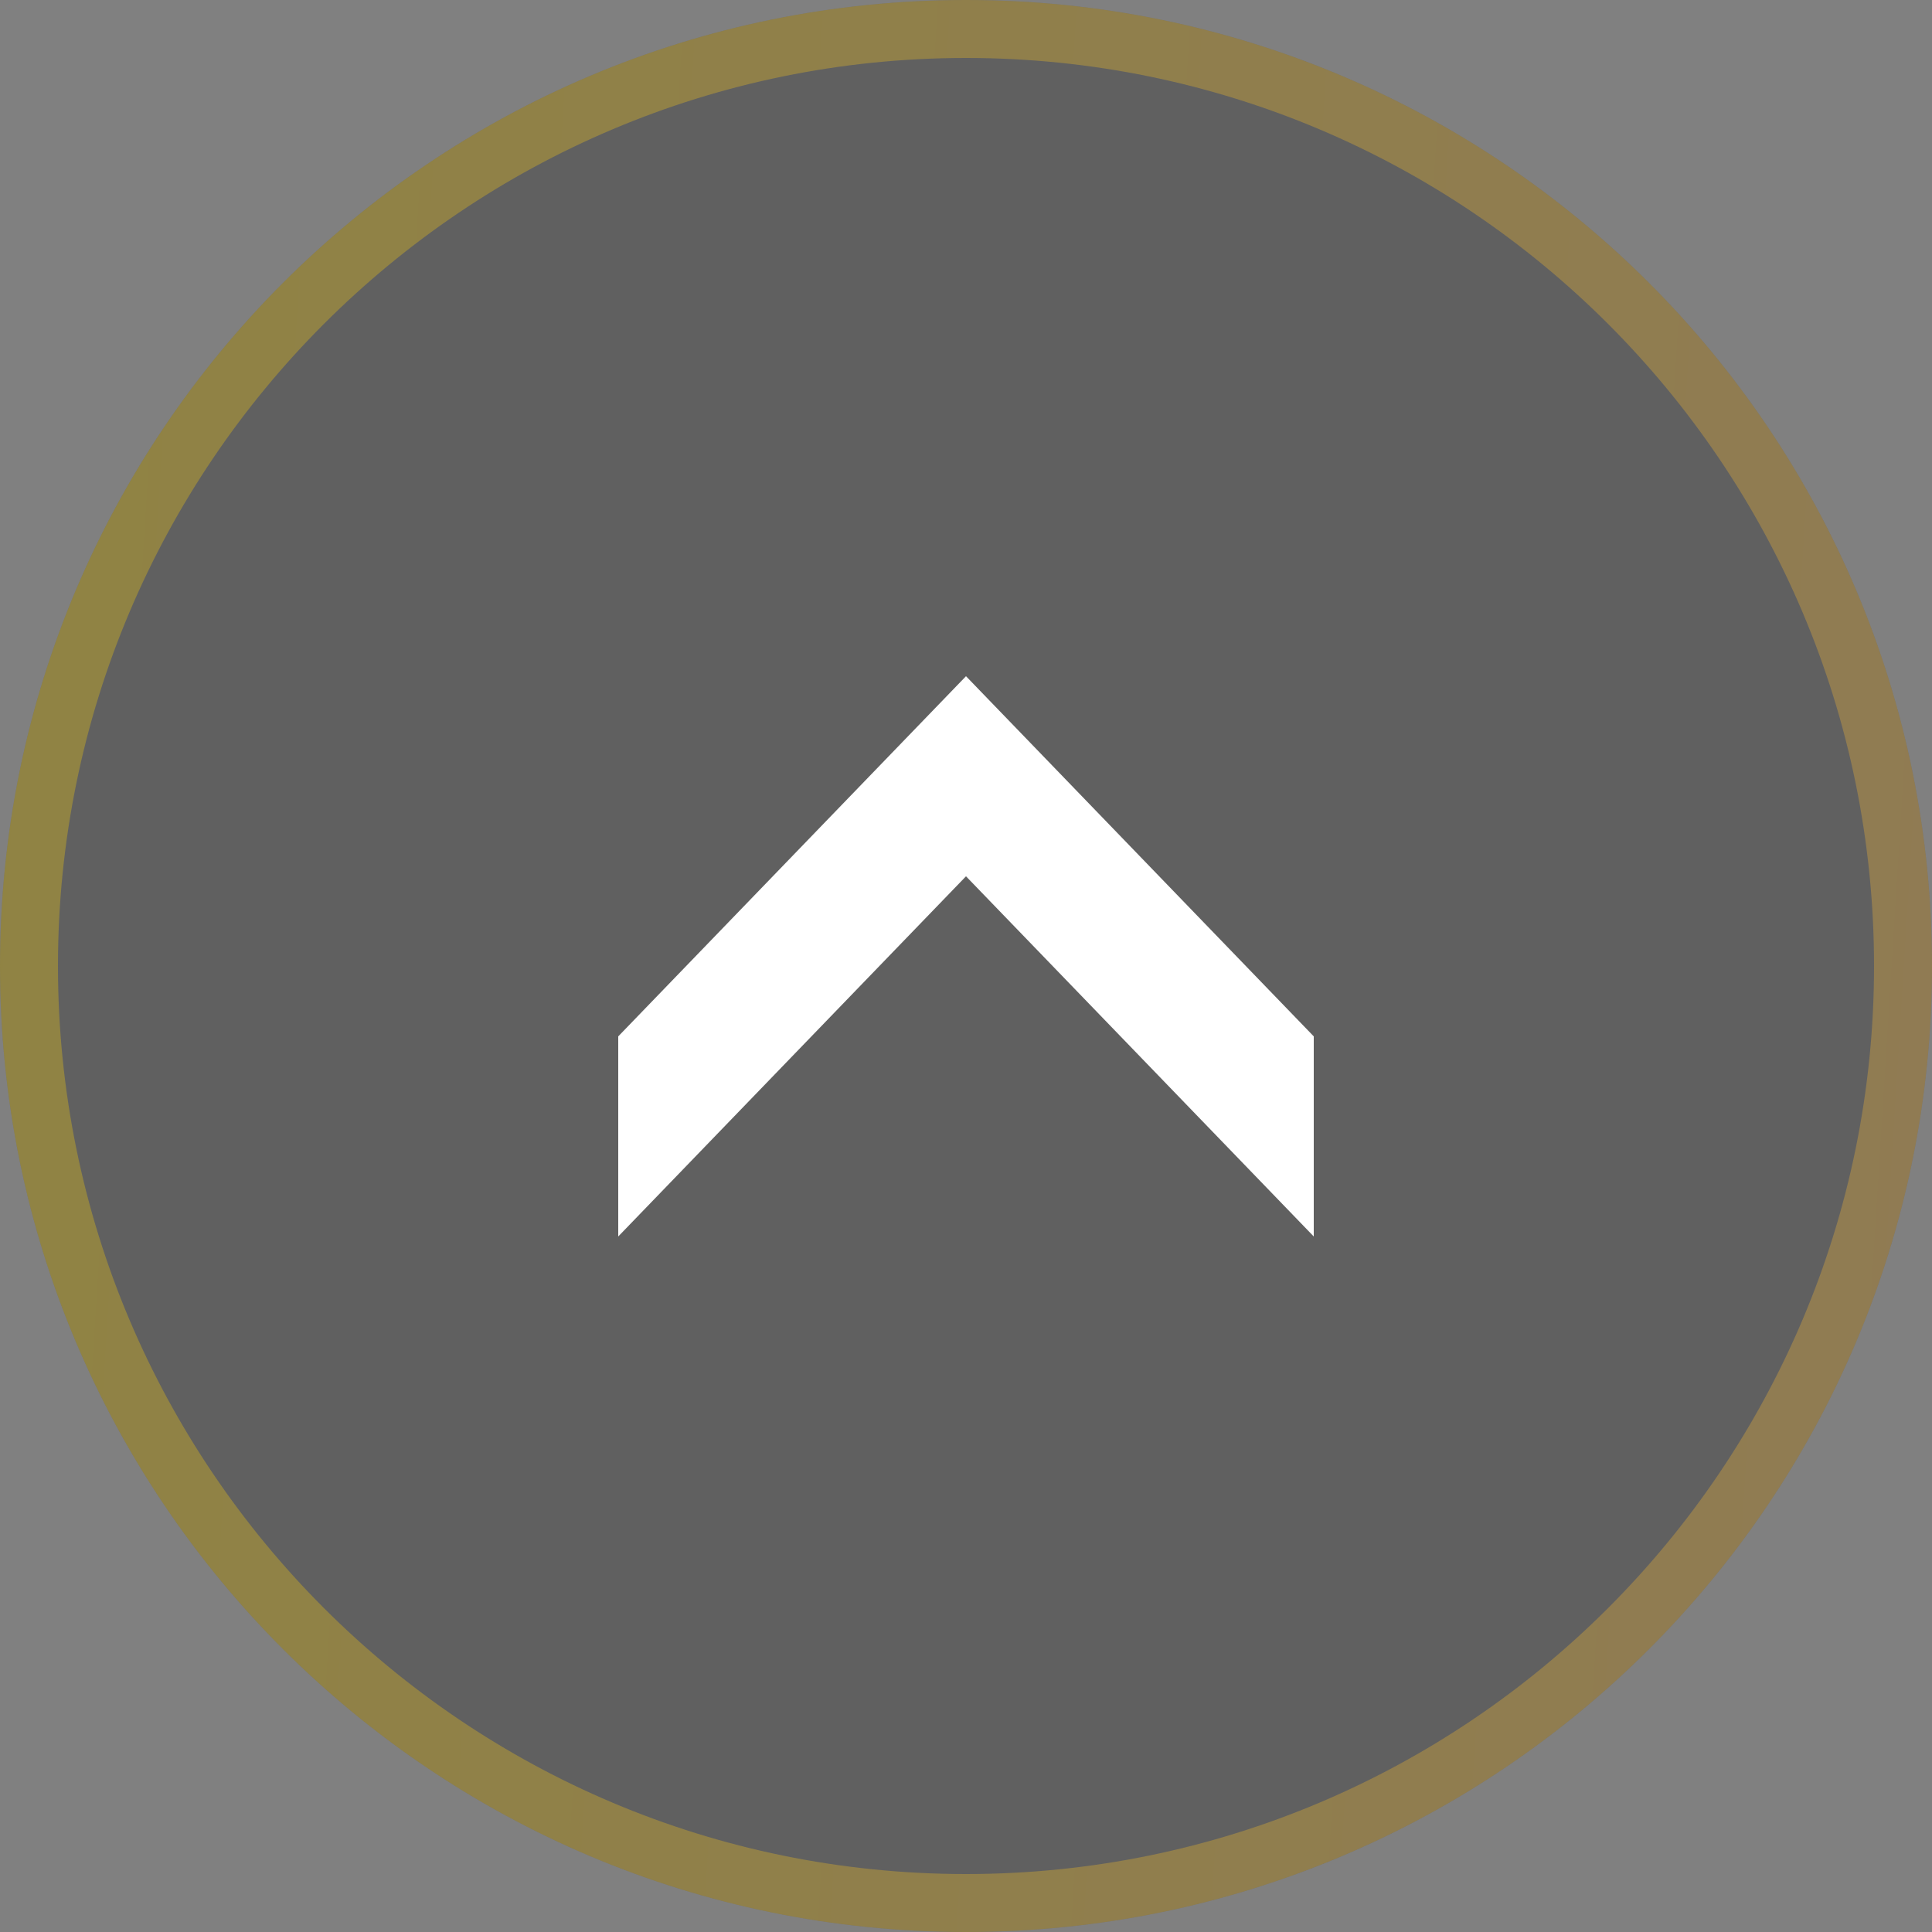 <svg width="100" height="100" viewBox="0 0 100 100" fill="none" xmlns="http://www.w3.org/2000/svg">
<rect x="0" y="0" width="100" height="100" fill="#808080" stroke="none"/>
<path d="M100 50C100 77.614 77.614 100 50 100C22.386 100 0 77.614 0 50C0 22.386 22.386 0 50 0C77.614 0 100 22.386 100 50Z" fill="#161616" fill-opacity="0.3"/>
<path fill-rule="evenodd" clip-rule="evenodd" d="M50 97C75.957 97 97 75.957 97 50C97 24.043 75.957 3 50 3C24.043 3 3 24.043 3 50C3 75.957 24.043 97 50 97ZM50 100C77.614 100 100 77.614 100 50C100 22.386 77.614 0 50 0C22.386 0 0 22.386 0 50C0 77.614 22.386 100 50 100Z" fill="url(#paint0_linear_32_412)" fill-opacity="0.3"/>
<path d="M50 35L32 53.643V64L50 45.357V35Z" fill="white"/>
<path d="M50 35L68 53.643V64L50 45.357V35Z" fill="white"/>
<defs>
<linearGradient id="paint0_linear_32_412" x1="0" y1="0" x2="105.837" y2="6.615" gradientUnits="userSpaceOnUse">
<stop stop-color="#FFD600"/>
<stop offset="1" stop-color="#FFBB36"/>
</linearGradient>
</defs>
</svg>
